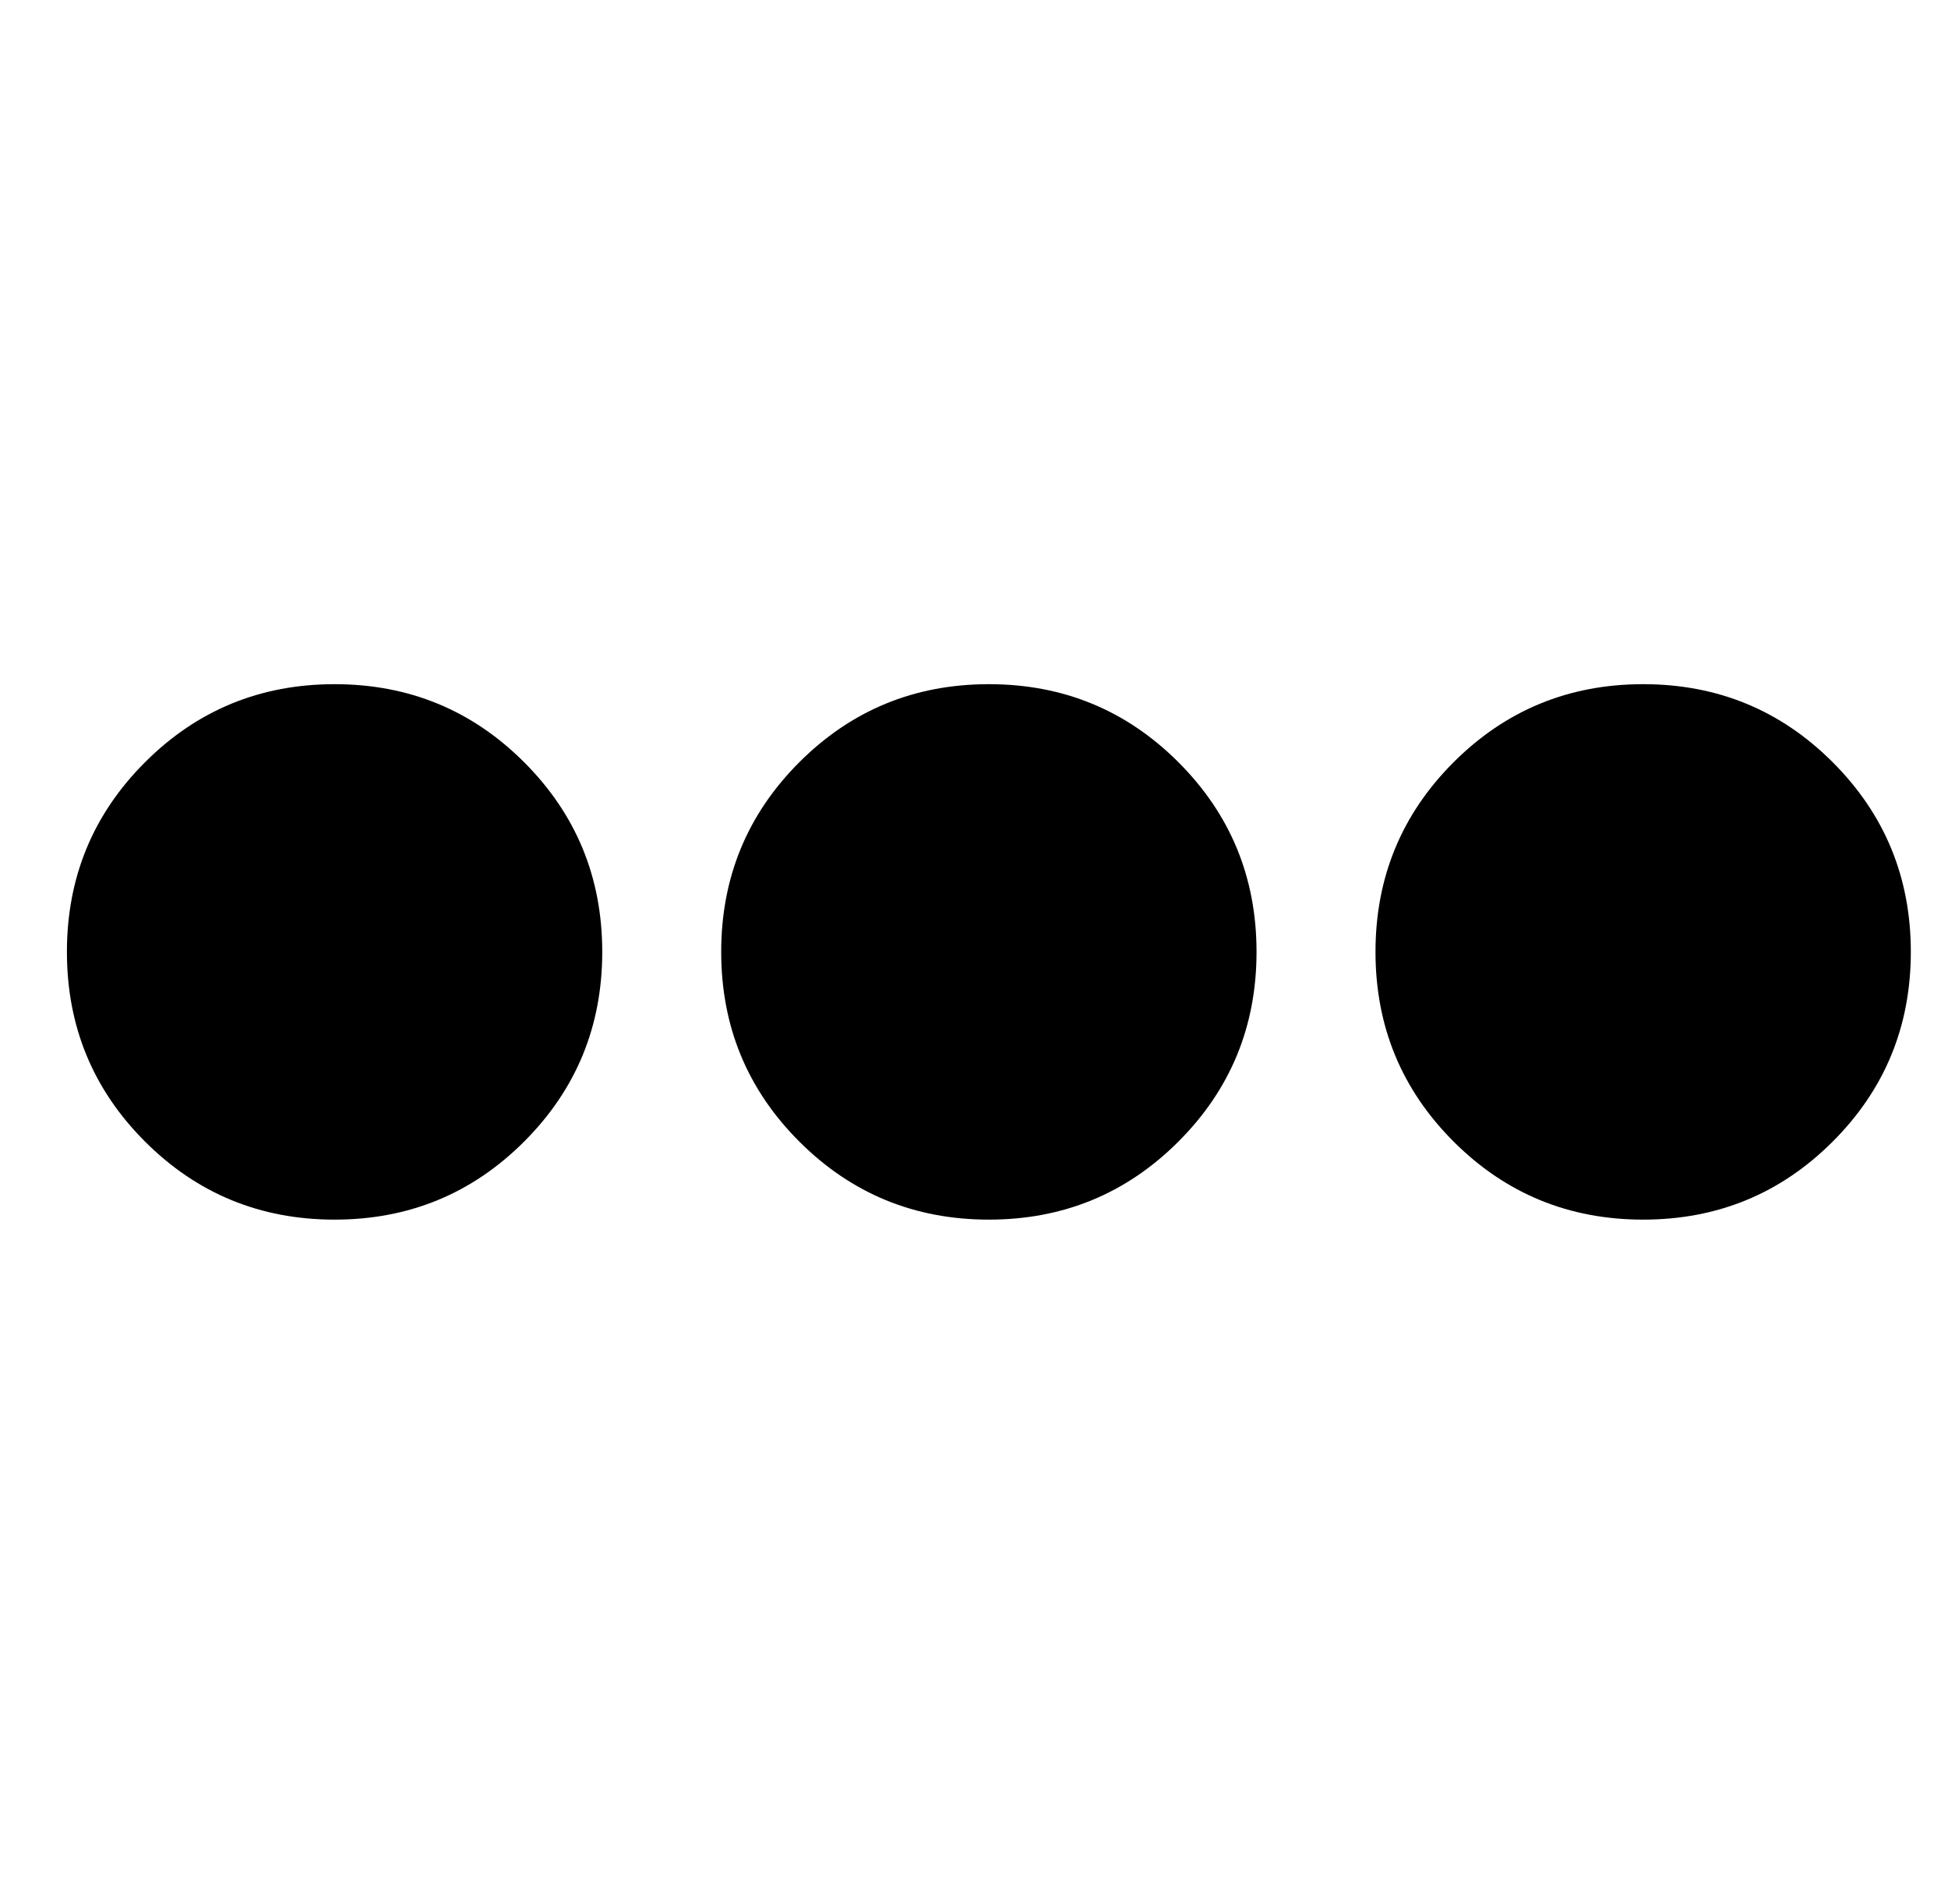 <?xml version="1.0" standalone="no"?>
<!DOCTYPE svg PUBLIC "-//W3C//DTD SVG 1.1//EN" "http://www.w3.org/Graphics/SVG/1.1/DTD/svg11.dtd" >
<svg xmlns="http://www.w3.org/2000/svg" xmlns:xlink="http://www.w3.org/1999/xlink" version="1.1" viewBox="-10 0 524 512">
   <path fill="currentColor"
d="M328 256q0 30 -21 51t-51 21t-51 -21t-21 -51t21 -51t51 -21t51 21t21 51zM432 184q30 0 51 21t21 51t-21 51t-51 21t-51 -21t-21 -51t21 -51t51 -21zM80 184q30 0 51 21t21 51t-21 51t-51 21t-51 -21t-21 -51t21 -51t51 -21z" />
</svg>
